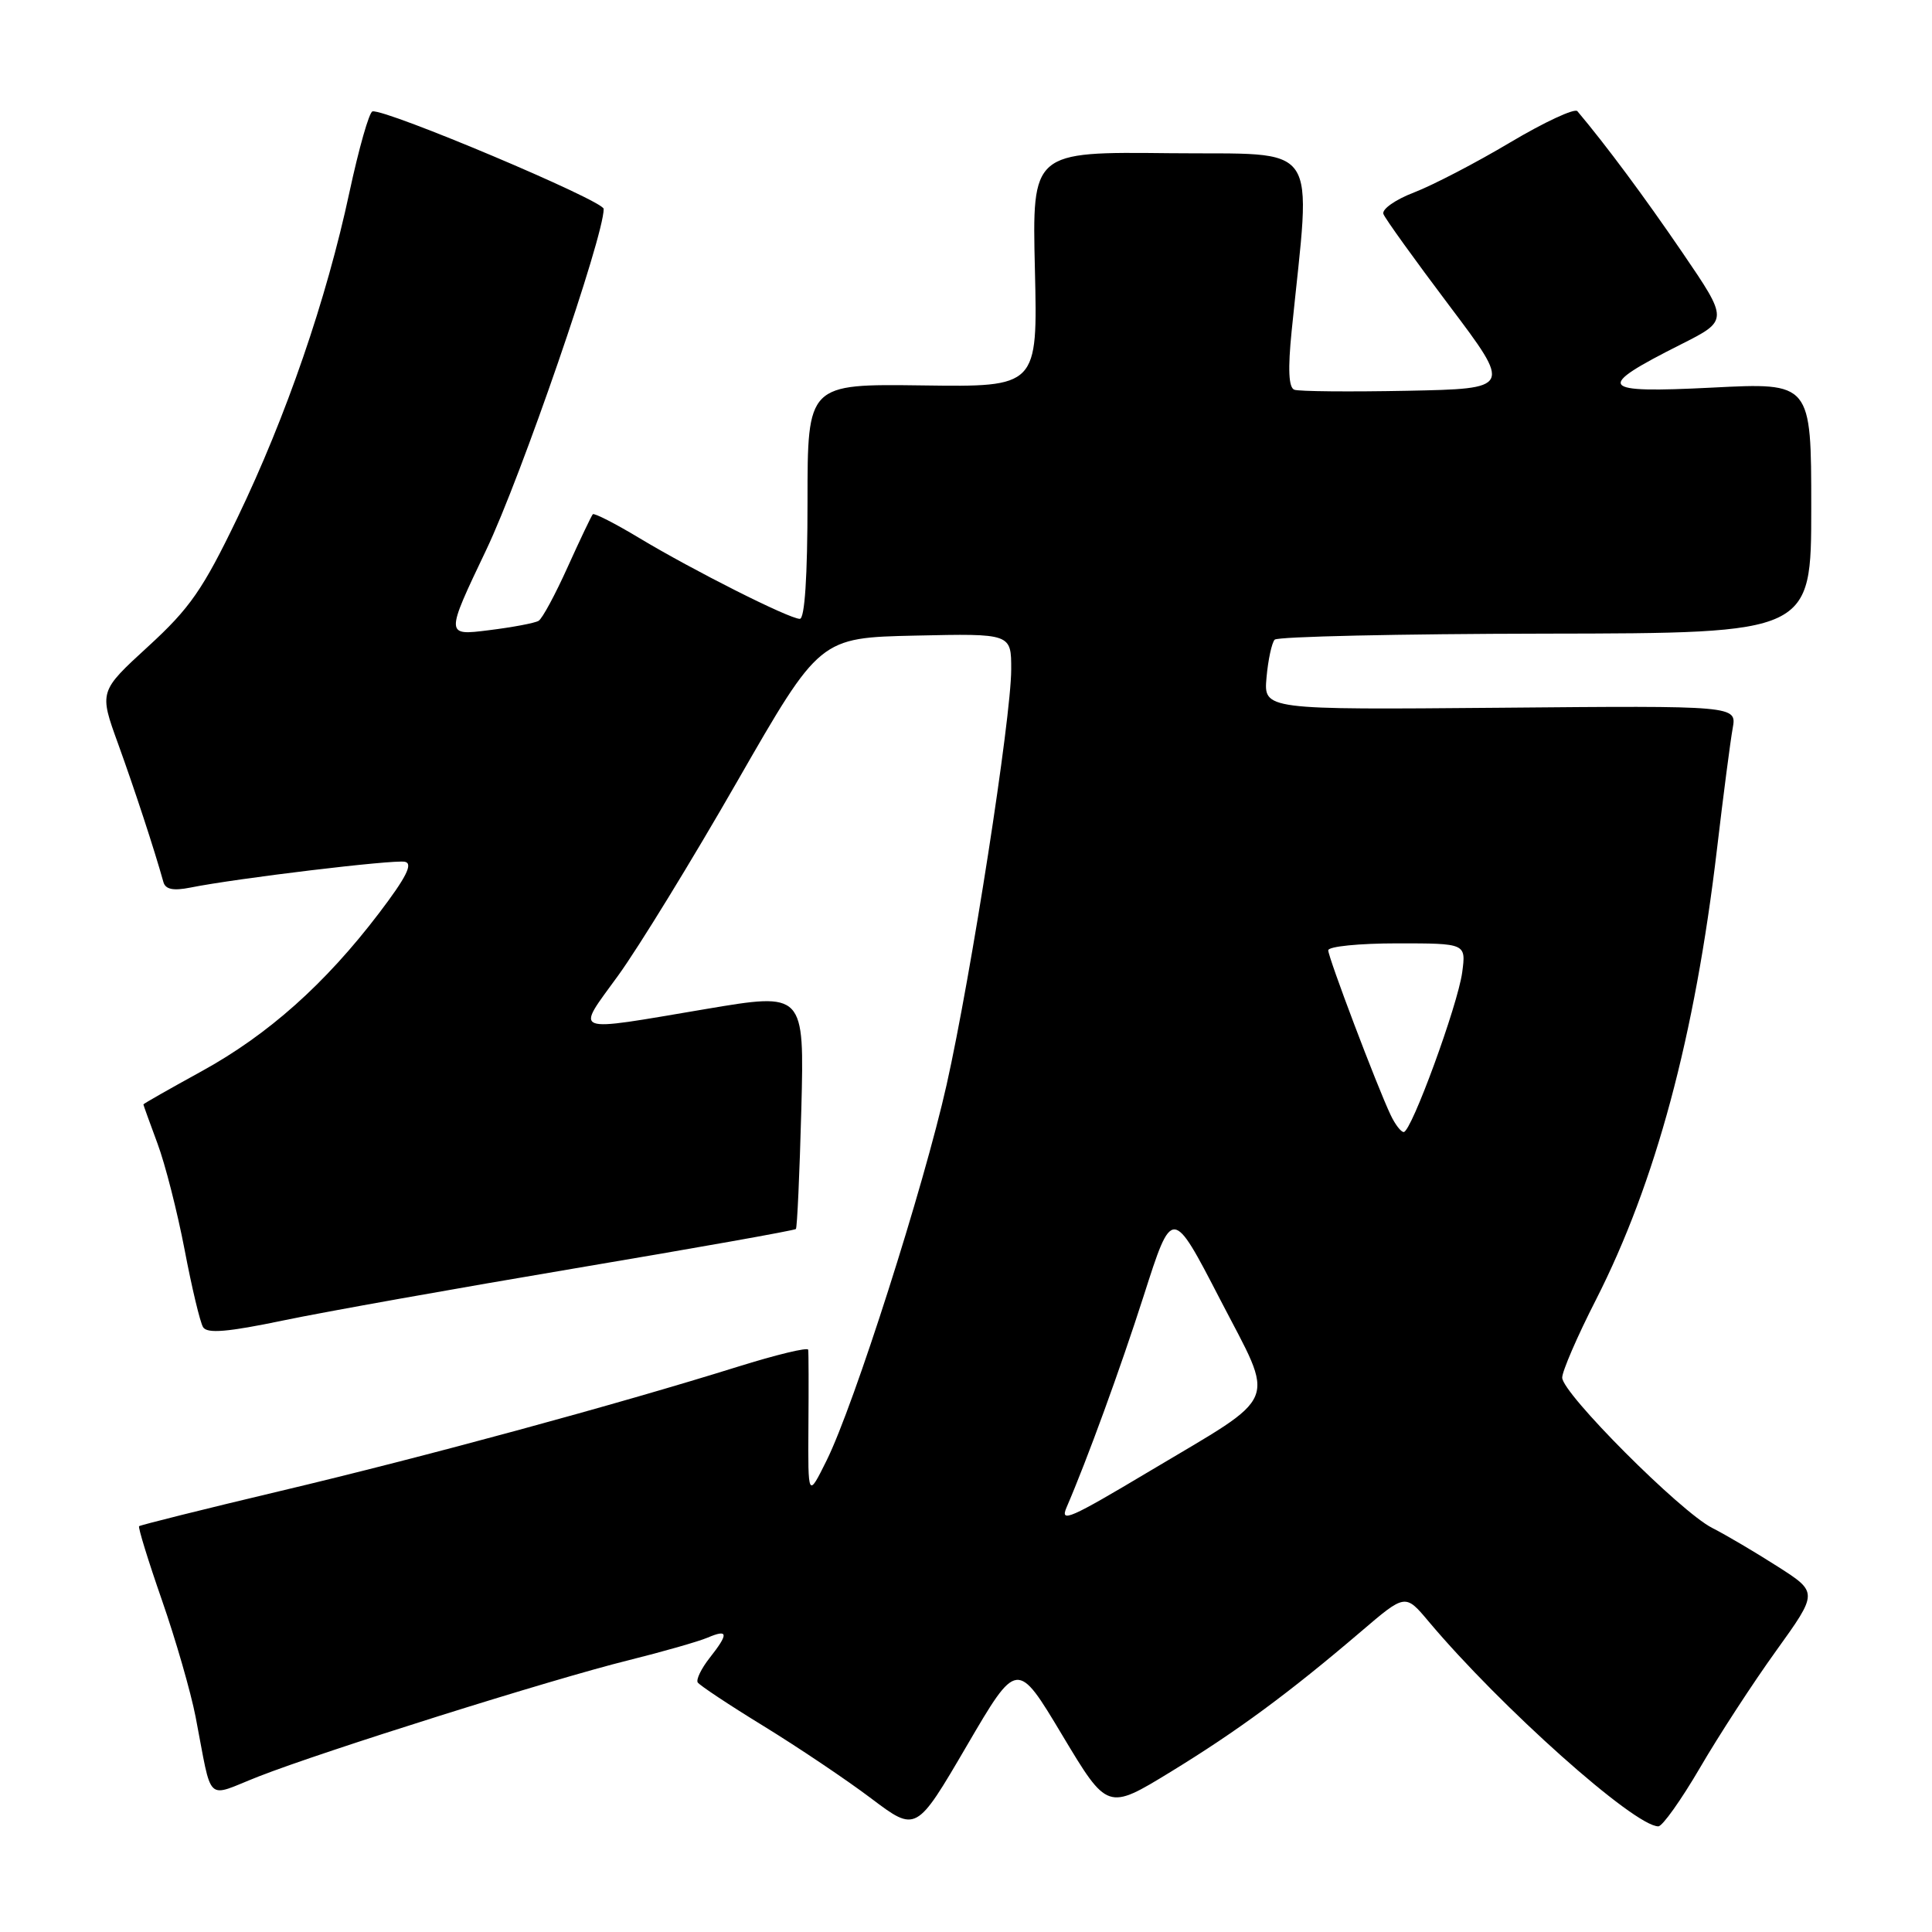 <?xml version="1.0" encoding="UTF-8" standalone="no"?>
<!DOCTYPE svg PUBLIC "-//W3C//DTD SVG 1.1//EN" "http://www.w3.org/Graphics/SVG/1.1/DTD/svg11.dtd" >
<svg xmlns="http://www.w3.org/2000/svg" xmlns:xlink="http://www.w3.org/1999/xlink" version="1.1" viewBox="0 0 256 256">
 <g >
 <path fill="currentColor"
d=" M 140.75 229.91 C 146.74 239.90 146.74 239.90 155.12 234.78 C 163.99 229.35 170.79 224.34 180.36 216.17 C 186.21 211.17 186.21 211.17 189.29 214.84 C 198.82 226.18 216.55 242.00 219.74 242.00 C 220.28 242.00 222.76 238.51 225.25 234.25 C 227.73 229.99 232.27 223.01 235.34 218.75 C 240.91 211.00 240.91 211.00 235.56 207.58 C 232.62 205.70 228.71 203.39 226.86 202.45 C 222.64 200.30 207.00 184.62 207.00 182.54 C 207.00 181.70 209.00 177.06 211.46 172.25 C 219.39 156.66 224.58 137.35 227.51 112.50 C 228.35 105.35 229.29 98.15 229.59 96.50 C 230.13 93.50 230.13 93.50 198.79 93.78 C 167.44 94.05 167.44 94.05 167.82 89.78 C 168.03 87.42 168.52 85.17 168.90 84.76 C 169.28 84.35 185.43 83.99 204.79 83.96 C 240.00 83.91 240.00 83.91 240.00 67.30 C 240.00 50.69 240.00 50.69 226.87 51.36 C 211.76 52.12 211.25 51.42 222.72 45.64 C 229.05 42.45 229.05 42.45 222.93 33.47 C 217.88 26.07 212.84 19.28 209.01 14.73 C 208.66 14.31 204.65 16.17 200.11 18.87 C 195.58 21.57 189.84 24.55 187.37 25.50 C 184.89 26.45 183.07 27.73 183.31 28.36 C 183.55 28.99 187.48 34.45 192.04 40.50 C 200.33 51.50 200.33 51.50 186.46 51.78 C 178.84 51.93 172.10 51.87 171.50 51.64 C 170.75 51.35 170.64 48.91 171.15 43.86 C 173.74 18.21 175.32 20.52 155.00 20.30 C 136.76 20.10 136.76 20.10 137.13 35.69 C 137.50 51.28 137.50 51.28 122.25 51.07 C 107.00 50.87 107.00 50.87 107.00 66.44 C 107.00 76.40 106.63 82.00 105.98 82.00 C 104.58 82.00 91.82 75.57 84.69 71.28 C 81.50 69.36 78.73 67.95 78.55 68.14 C 78.37 68.34 76.87 71.48 75.23 75.11 C 73.59 78.75 71.86 81.97 71.37 82.26 C 70.89 82.56 67.91 83.12 64.75 83.51 C 59.01 84.23 59.01 84.23 64.43 72.86 C 69.05 63.18 80.03 31.30 79.99 27.68 C 79.98 26.59 51.15 14.43 49.36 14.76 C 48.92 14.84 47.55 19.67 46.30 25.48 C 43.26 39.68 37.94 55.15 31.46 68.61 C 26.88 78.12 25.17 80.59 19.62 85.67 C 13.13 91.62 13.13 91.62 15.65 98.56 C 17.84 104.62 20.44 112.53 21.65 116.87 C 21.92 117.85 22.95 118.06 25.22 117.61 C 31.34 116.38 52.15 113.88 53.65 114.19 C 54.76 114.42 53.84 116.24 50.22 121.00 C 43.09 130.37 35.52 137.11 26.71 141.95 C 22.47 144.28 19.00 146.25 19.00 146.34 C 19.00 146.43 19.84 148.75 20.86 151.50 C 21.89 154.25 23.50 160.59 24.46 165.59 C 25.41 170.59 26.51 175.21 26.91 175.86 C 27.45 176.73 30.14 176.51 37.57 174.96 C 43.03 173.82 60.47 170.71 76.32 168.04 C 92.17 165.37 105.28 163.04 105.46 162.85 C 105.63 162.66 105.95 155.53 106.18 147.00 C 106.58 131.50 106.58 131.50 93.54 133.70 C 75.38 136.76 76.24 137.09 81.92 129.25 C 84.61 125.54 91.72 113.95 97.71 103.50 C 108.62 84.50 108.62 84.50 121.31 84.22 C 134.00 83.94 134.00 83.94 133.99 88.72 C 133.98 95.17 128.69 129.19 125.43 143.74 C 122.40 157.27 113.18 186.15 109.54 193.50 C 107.06 198.50 107.06 198.50 107.12 189.00 C 107.16 183.78 107.15 179.21 107.09 178.85 C 107.04 178.49 102.84 179.51 97.75 181.10 C 81.75 186.10 56.32 193.02 37.17 197.56 C 27.02 199.97 18.59 202.08 18.43 202.23 C 18.28 202.39 19.63 206.79 21.45 212.01 C 23.27 217.23 25.28 224.20 25.92 227.50 C 28.19 239.23 27.11 238.20 34.25 235.40 C 42.82 232.04 73.18 222.49 83.25 220.00 C 87.79 218.87 92.51 217.52 93.75 217.00 C 96.52 215.82 96.58 216.45 94.01 219.71 C 92.92 221.10 92.22 222.55 92.45 222.93 C 92.69 223.31 96.62 225.92 101.19 228.72 C 105.76 231.53 112.18 235.84 115.45 238.31 C 121.40 242.79 121.40 242.79 128.09 231.35 C 134.77 219.92 134.77 219.92 140.75 229.91 Z  M 141.32 199.75 C 144.06 193.40 148.43 181.41 151.55 171.69 C 155.32 159.90 155.32 159.90 161.66 172.16 C 169.04 186.42 169.83 184.49 152.34 194.93 C 141.75 201.25 140.43 201.83 141.32 199.75 Z  M 184.27 147.75 C 182.44 143.89 176.00 126.88 176.00 125.92 C 176.00 125.41 180.11 125.00 185.13 125.00 C 194.26 125.00 194.26 125.00 193.75 128.84 C 193.16 133.19 187.01 150.00 186.00 150.00 C 185.63 150.00 184.86 148.99 184.27 147.75 Z "/>
</g>
</svg>